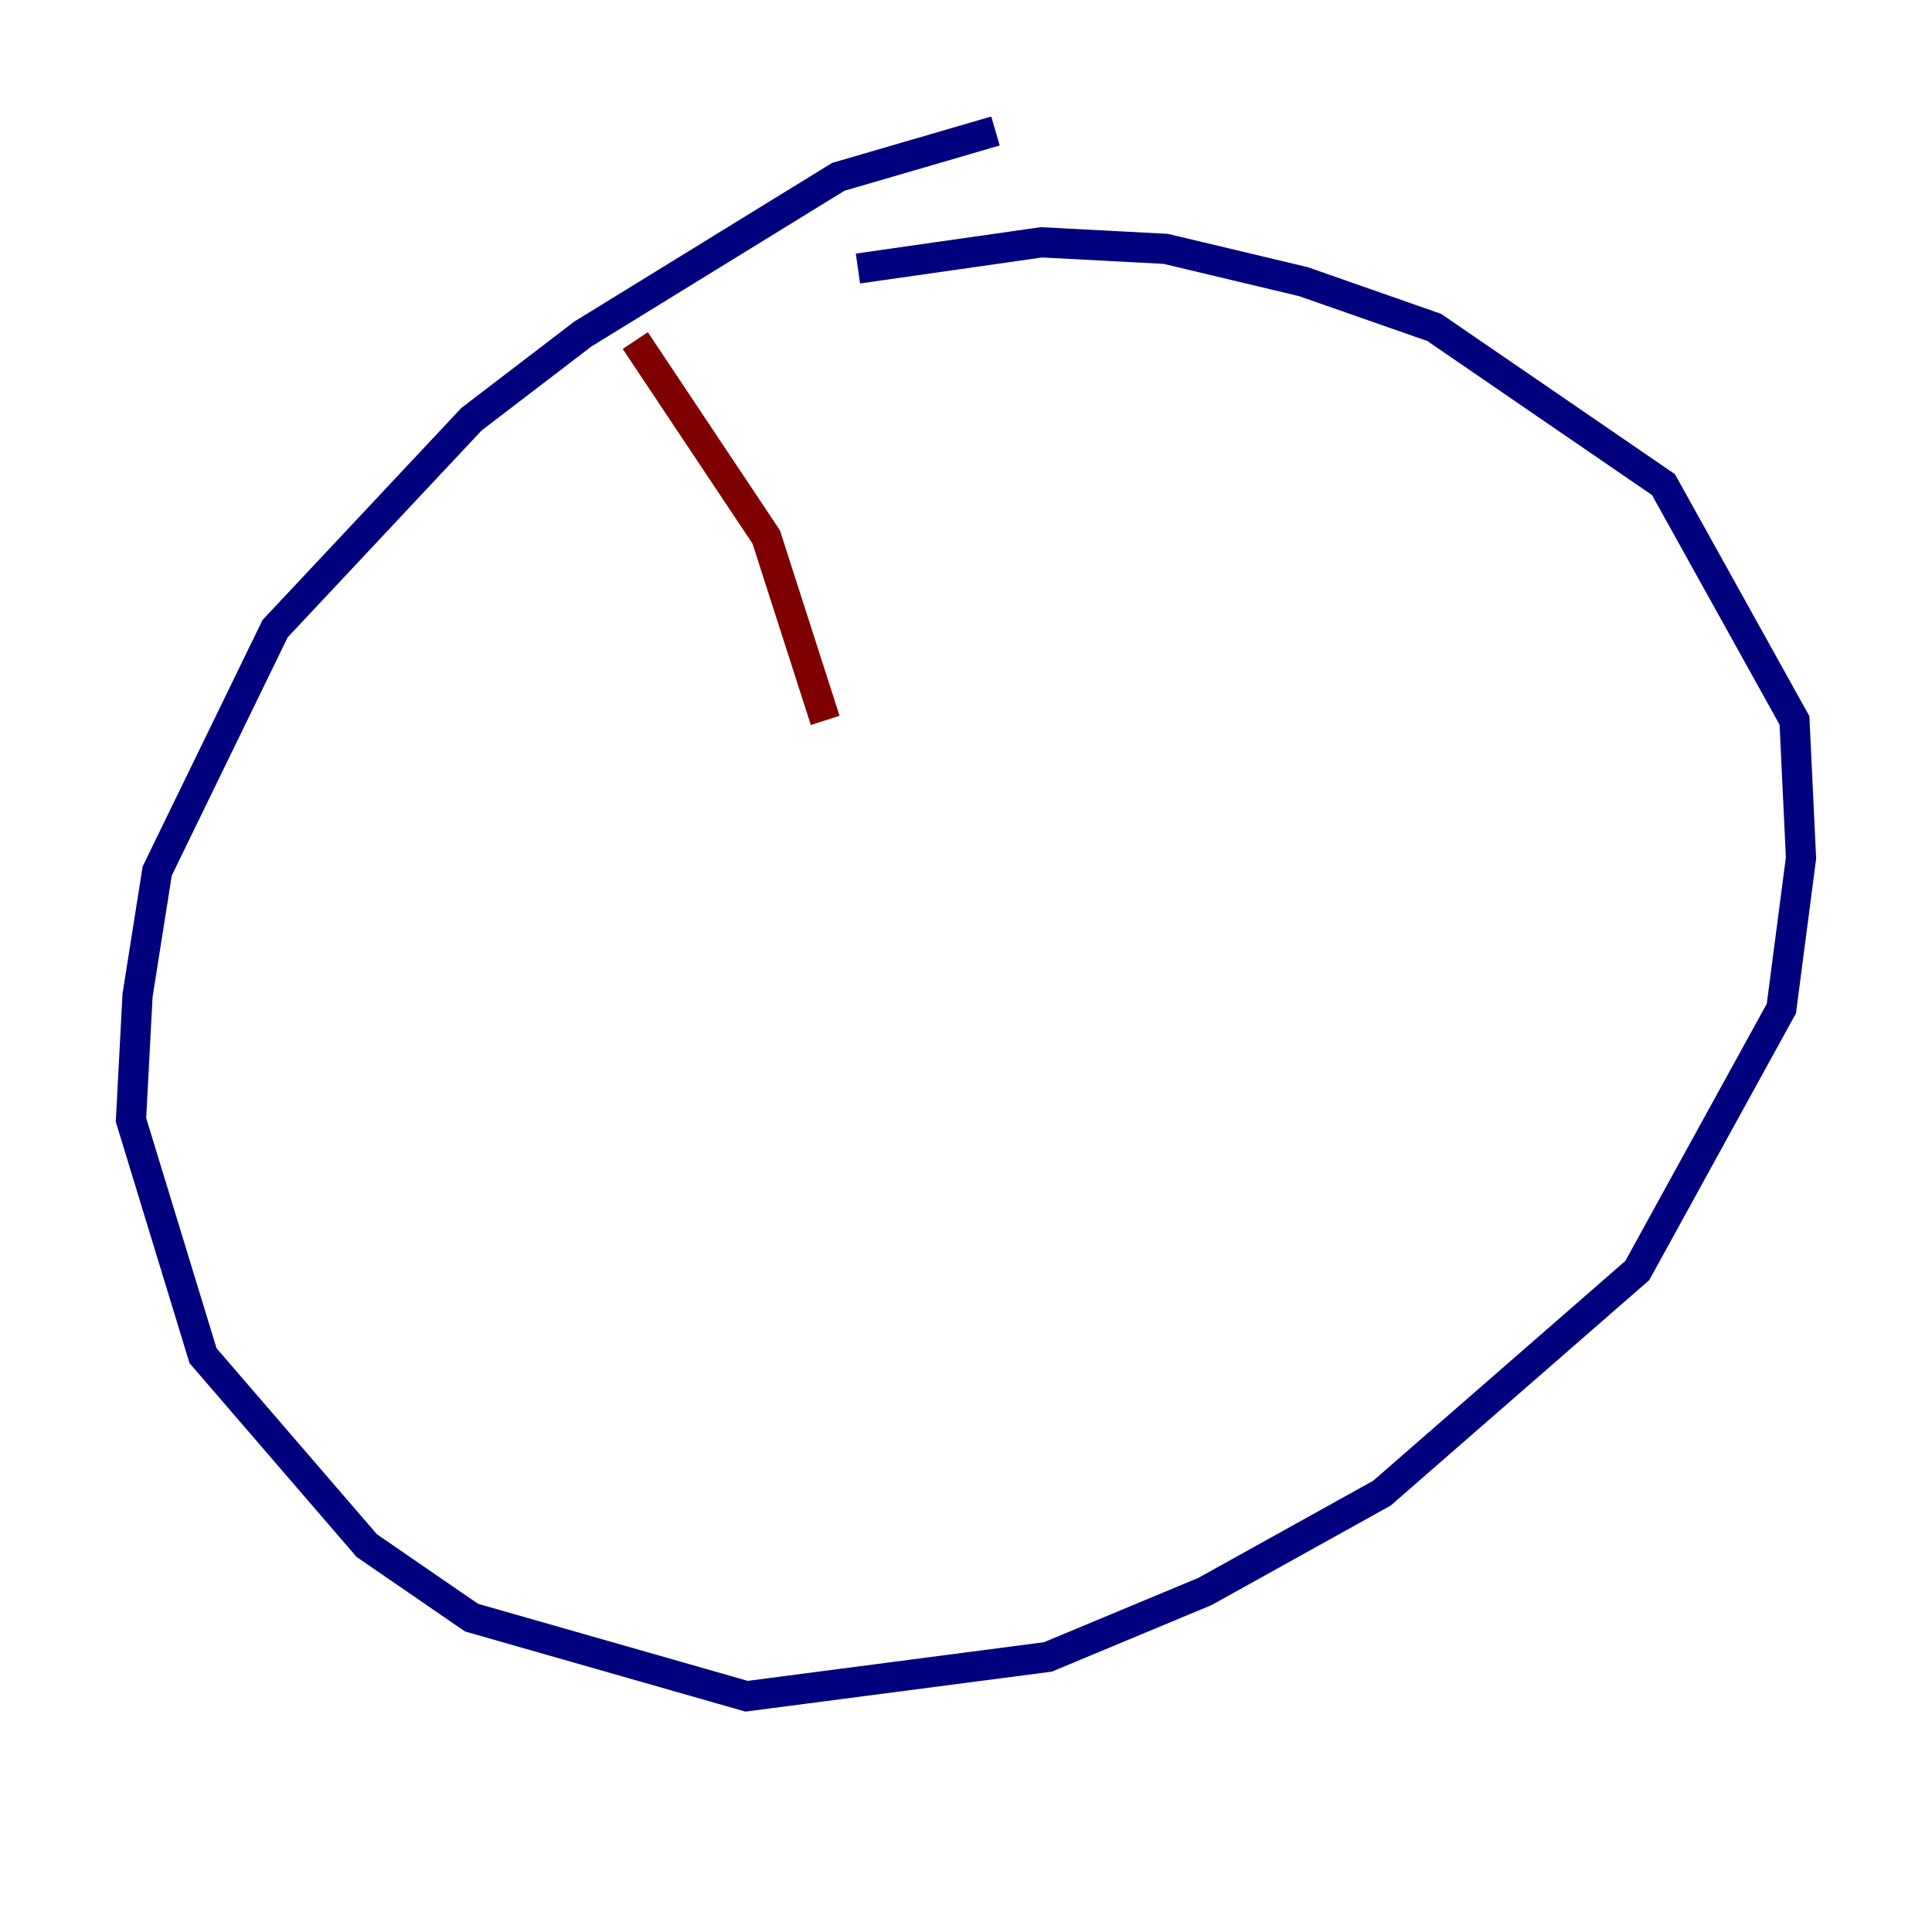 <?xml version="1.0" encoding="utf-8" ?>
<svg baseProfile="tiny" height="128" version="1.2" viewBox="0,0,128,128" width="128" xmlns="http://www.w3.org/2000/svg" xmlns:ev="http://www.w3.org/2001/xml-events" xmlns:xlink="http://www.w3.org/1999/xlink"><defs /><polyline fill="none" points="65.953,8.678 55.539,11.715 38.617,22.129 31.241,27.77 18.224,41.654 10.414,57.709 9.112,65.953 8.678,74.197 13.451,89.817 24.298,102.4 31.241,107.173 49.464,112.38 69.424,109.776 79.837,105.437 91.552,98.929 108.475,84.176 118.02,66.82 119.322,56.841 118.888,47.729 110.21,32.108 95.024,21.695 86.346,18.658 77.234,16.488 68.99,16.054 56.841,17.79" stroke="#00007f" stroke-width="2" /><polyline fill="none" points="42.088,22.563 50.766,35.58 54.671,47.729" stroke="#7f0000" stroke-width="2" /></svg>